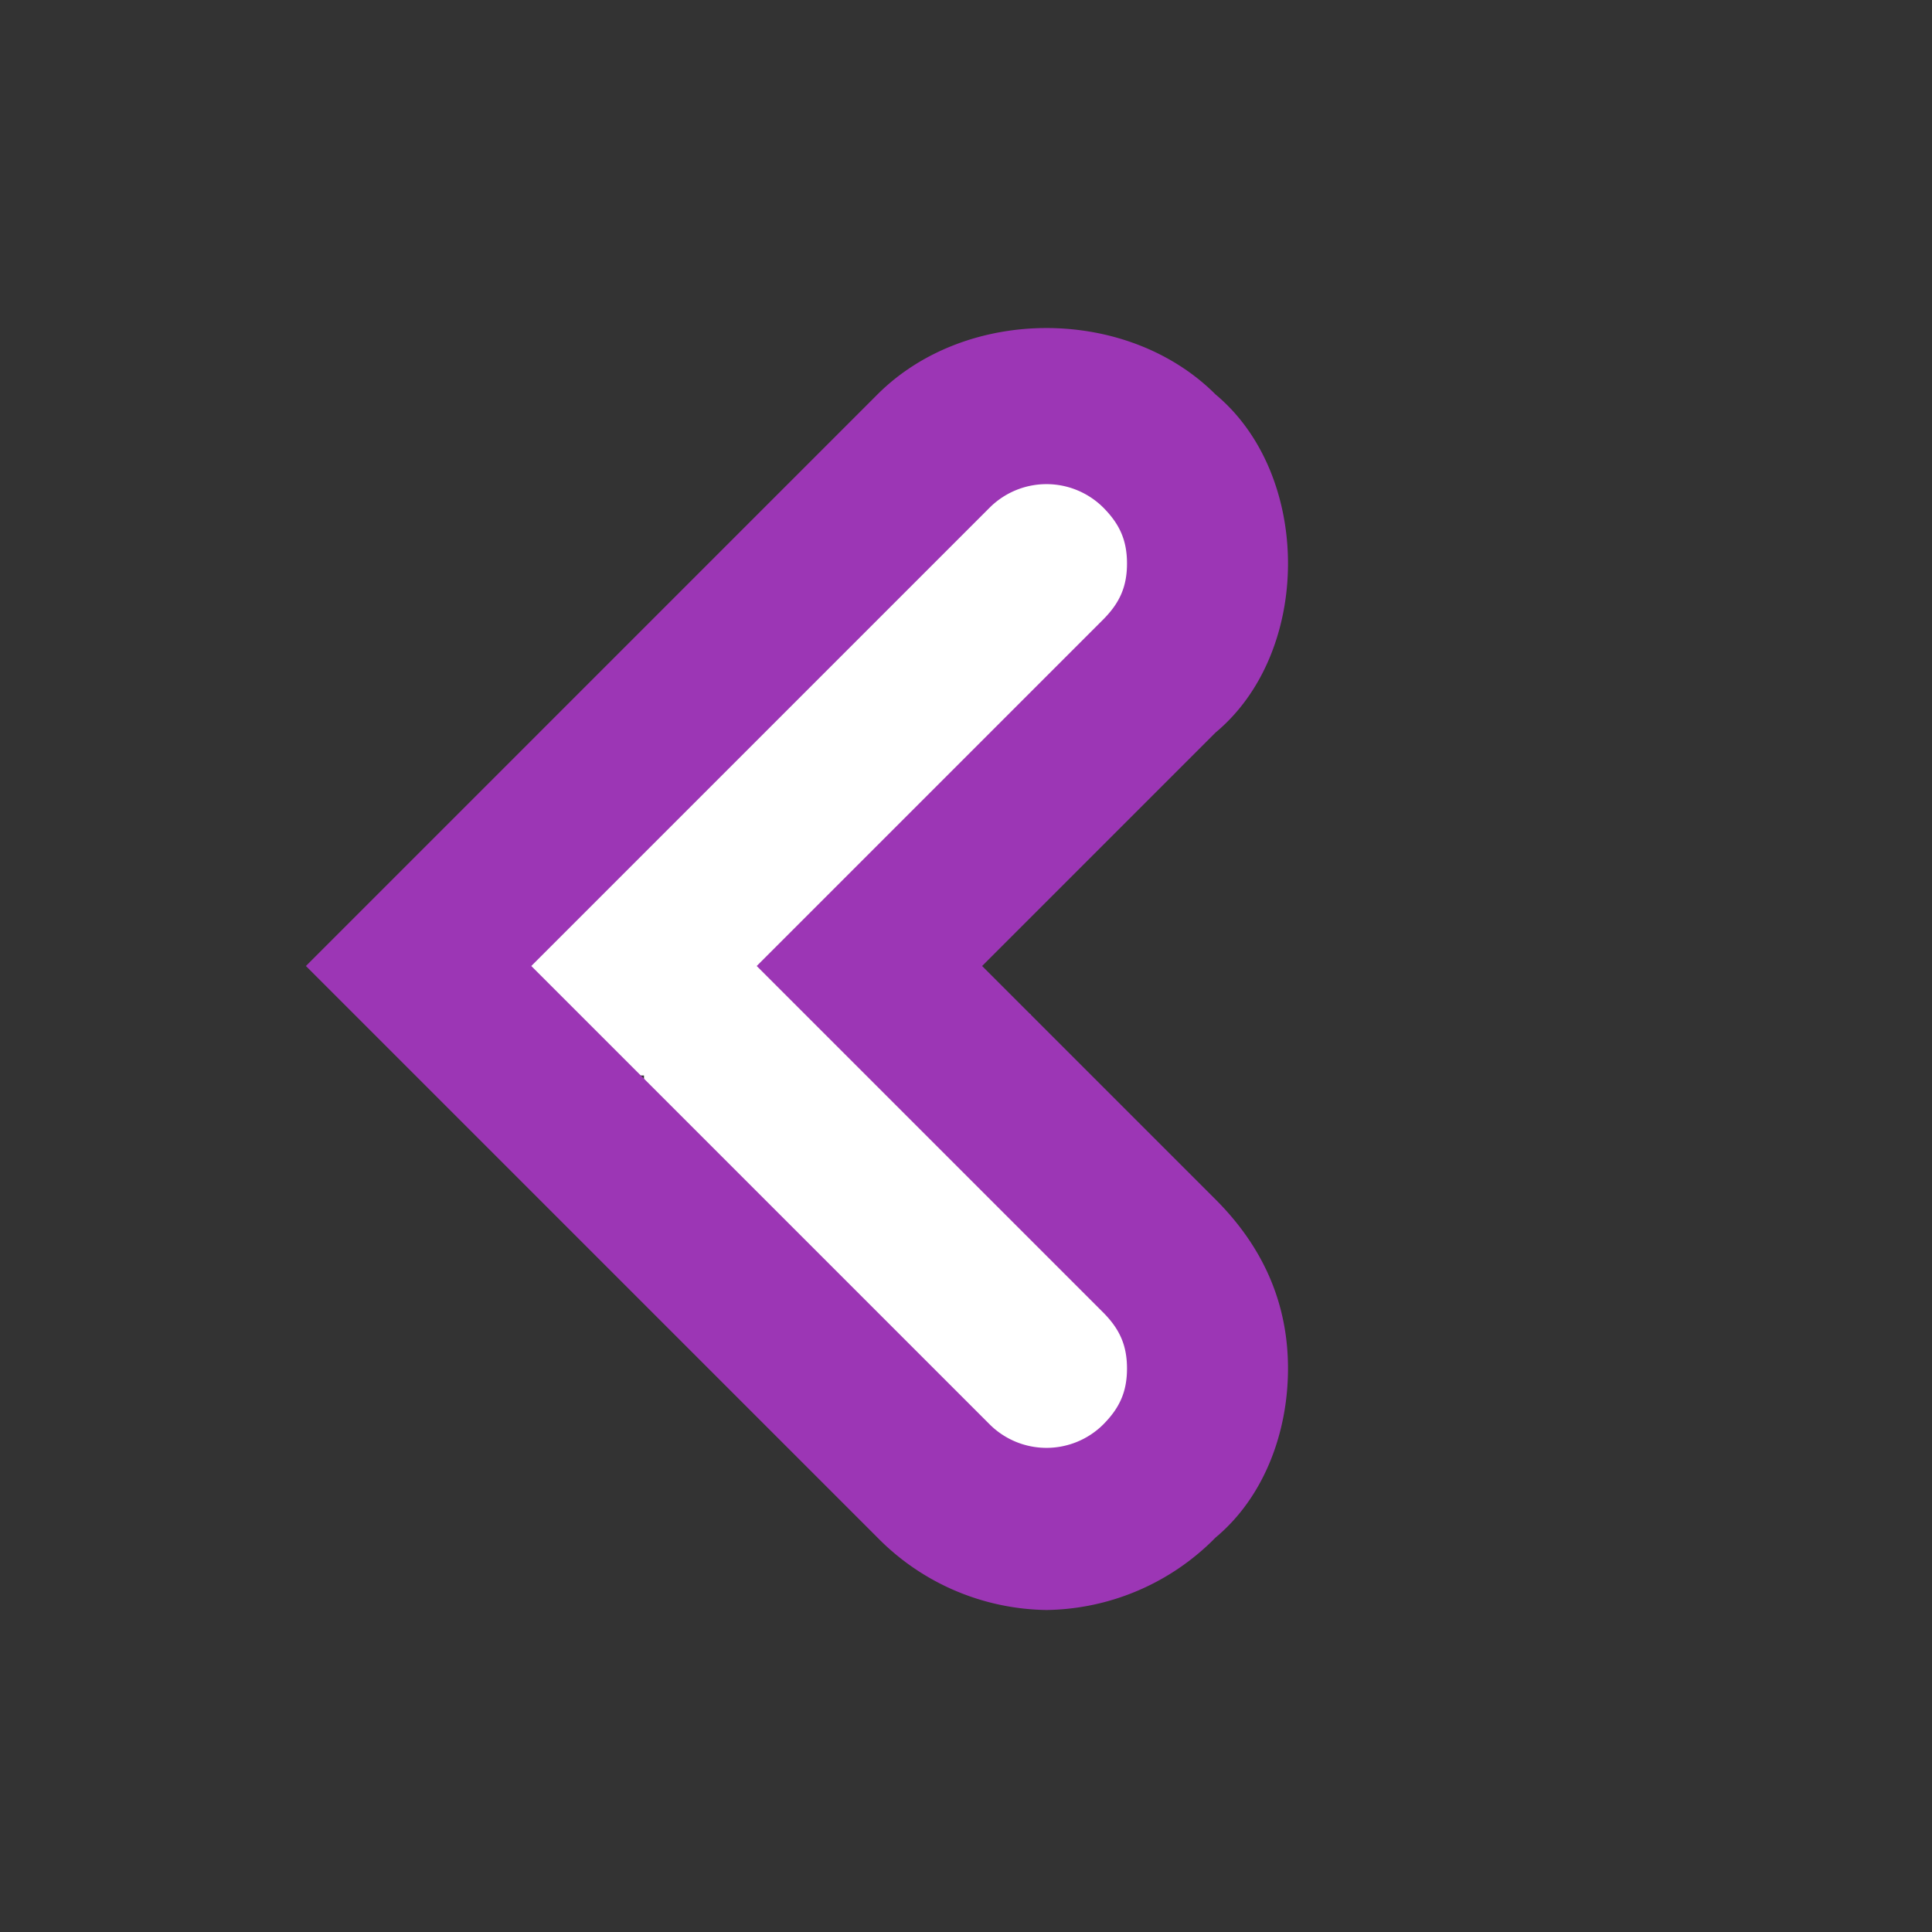 <svg fill="#9c36b5" width="8px" height="8px" viewBox="0 0 0.24 0.24" version="1.2" baseProfile="tiny" xmlns="http://www.w3.org/2000/svg">
    <rect x="0" y="0" width="0.24" height="0.24" fill="#333333" stroke="none"/>
    <rect x="0.1" y="0.06" width="20%" height="14%" fill="#FFF" />
    <rect x="0.08" y="0.08" width="20%" height="14%" fill="#FFF" />

    <rect x="0.06" y="0.1" width="22%" height="14%" fill="#FFF" />

    <rect x="0.08" y="0.126" width="20%" height="14%" fill="#FFF" />
    <rect x="0.1" y="0.148" width="20%" height="14%" fill="#FFF" />

    <path d="M0.13 0.2a0.03 0.03 0 0 1 -0.021 -0.009L0.038 0.12l0.071 -0.071c0.011 -0.011 0.031 -0.011 0.042 0C0.157 0.054 0.16 0.062 0.16 0.07s-0.003 0.016 -0.009 0.021L0.122 0.12l0.029 0.029c0.006 0.006 0.009 0.013 0.009 0.021s-0.003 0.016 -0.009 0.021A0.03 0.03 0 0 1 0.13 0.2zm-0.064 -0.08 0.057 0.057a0.01 0.01 0 0 0 0.014 0c0.002 -0.002 0.003 -0.004 0.003 -0.007s-0.001 -0.005 -0.003 -0.007L0.094 0.12l0.043 -0.043c0.002 -0.002 0.003 -0.004 0.003 -0.007s-0.001 -0.005 -0.003 -0.007a0.01 0.01 0 0 0 -0.014 0L0.066 0.12z"/>
</svg>